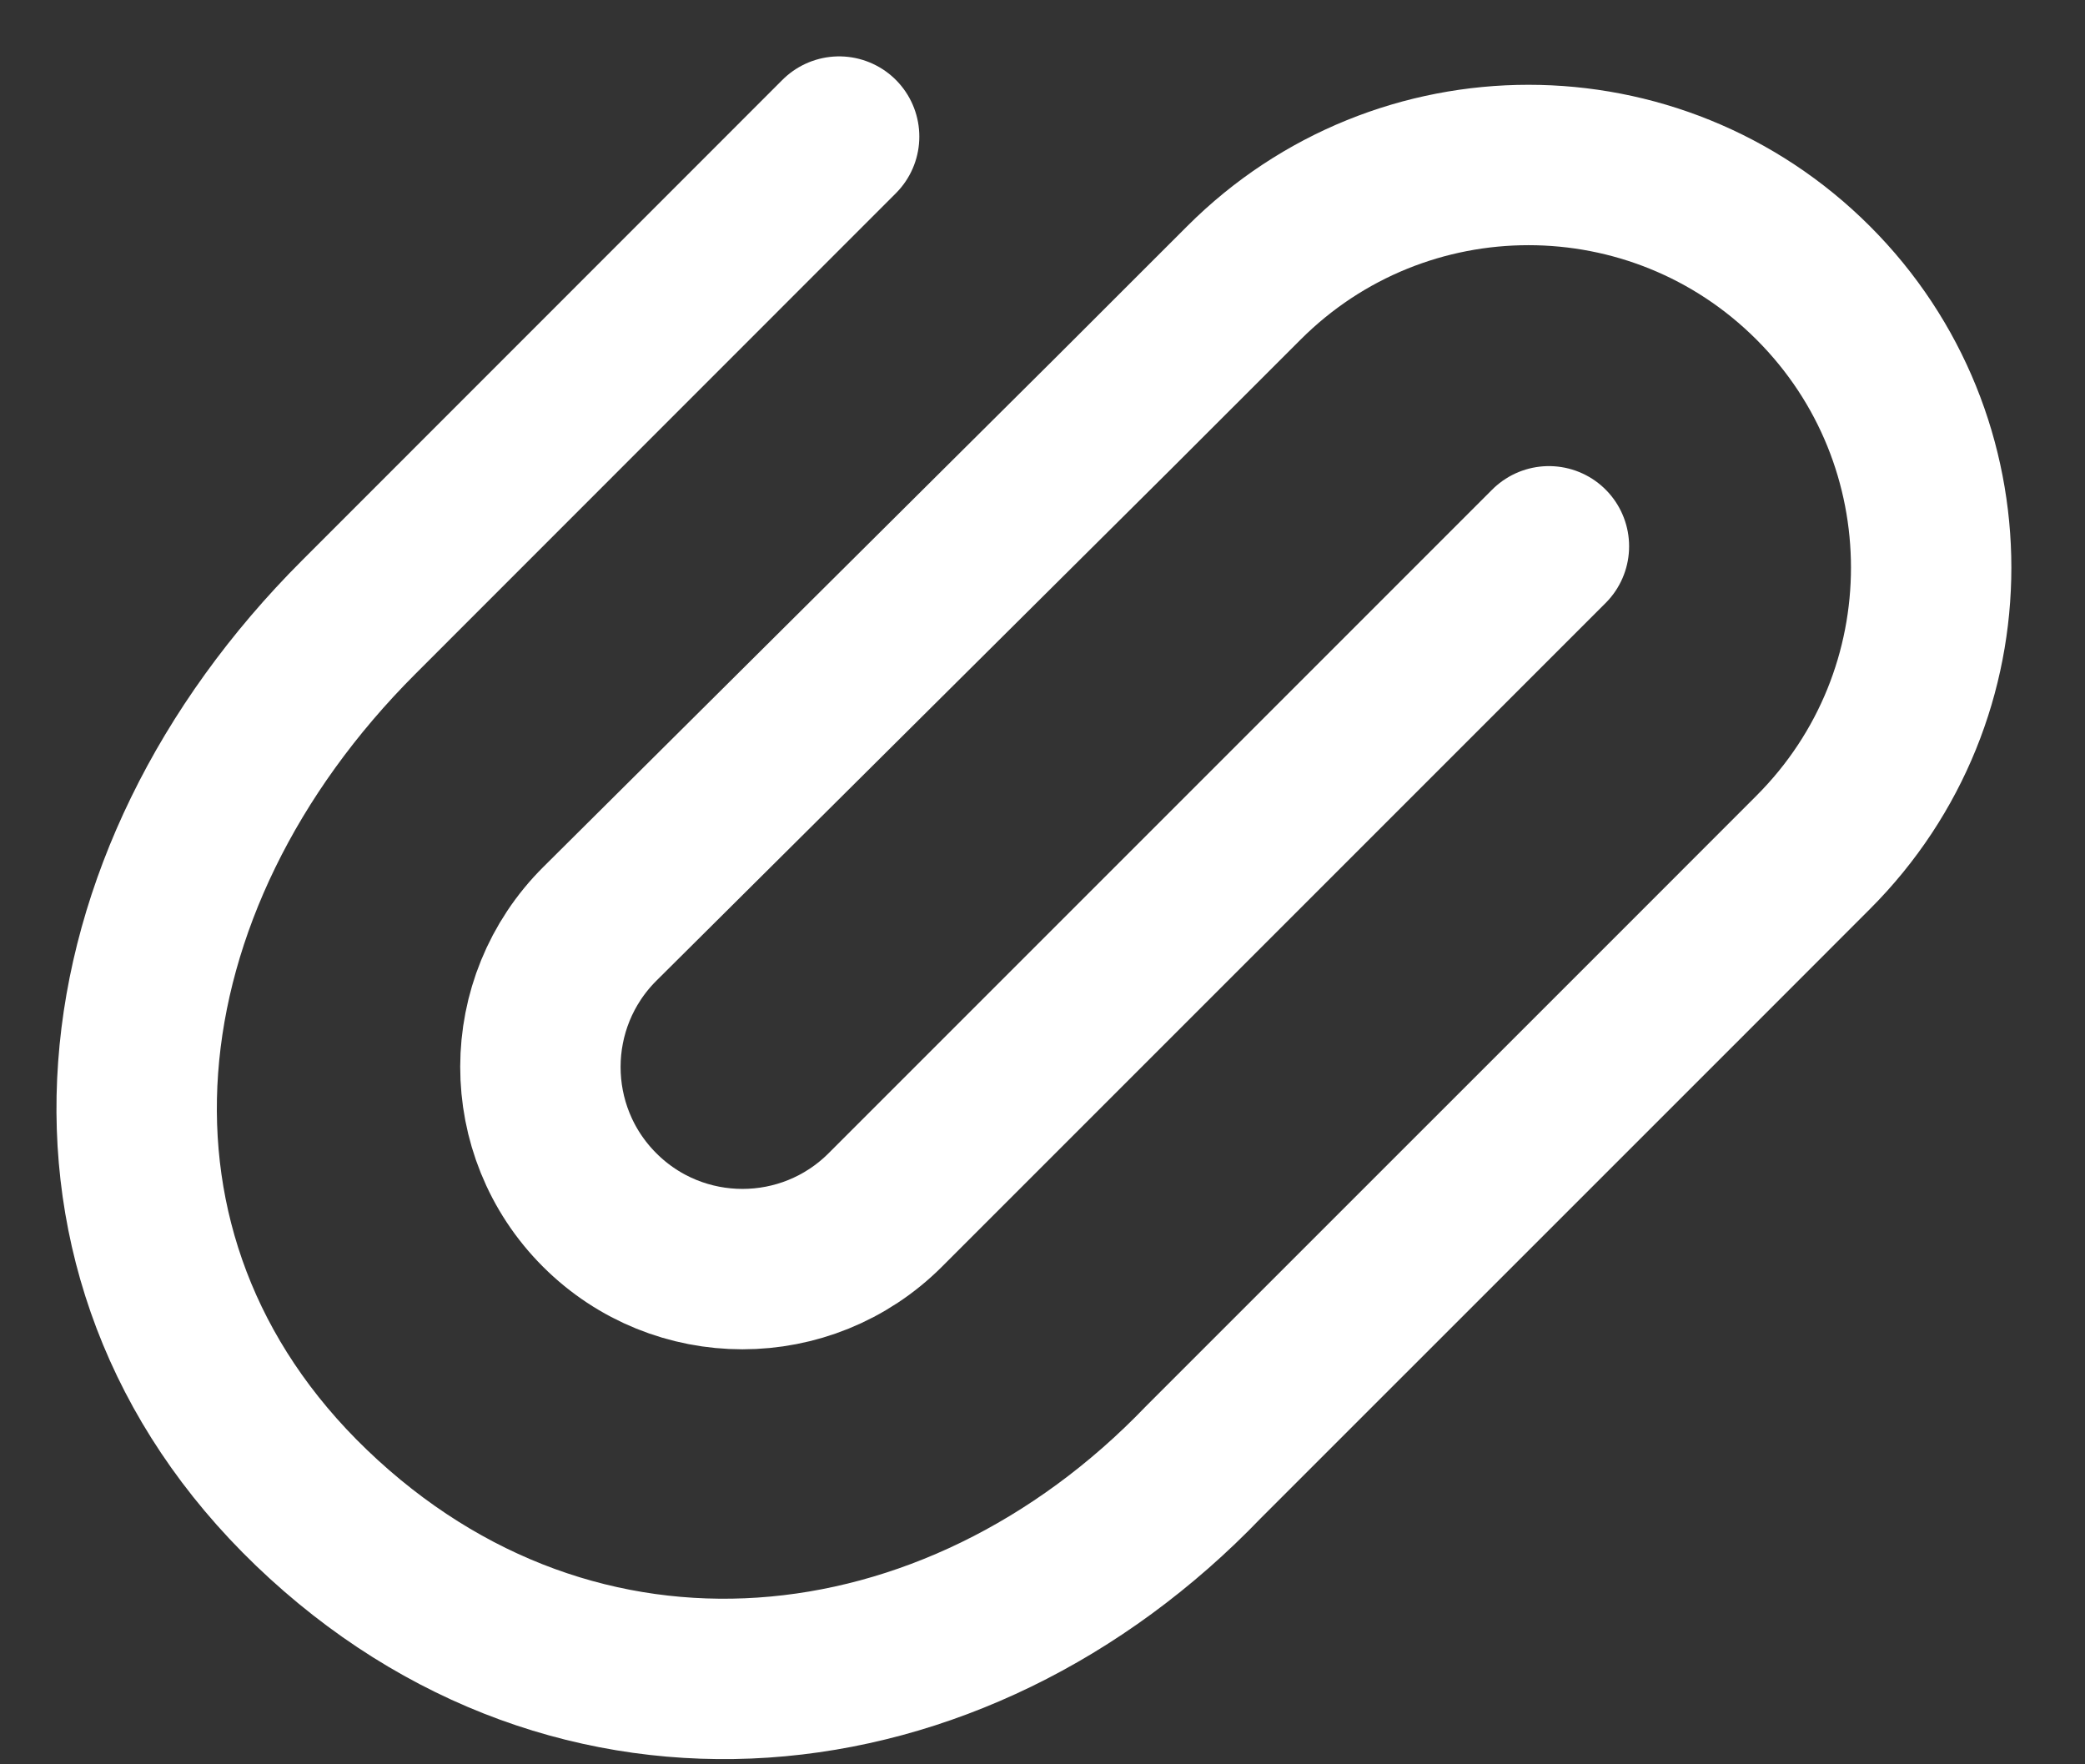 <svg width="26" height="22" viewBox="0 0 26 22" fill="none" xmlns="http://www.w3.org/2000/svg">
<rect x="0" y="0" width="26" height="22" fill="#333333" stroke="none"/>
<path d="M19.315 6.812L11.04 15.087C10.056 16.071 8.461 16.071 7.477 15.087C6.491 14.101 6.493 12.501 7.482 11.518L13.899 5.139L15.511 3.528C17.471 1.567 20.65 1.567 22.611 3.528C24.572 5.488 24.572 8.667 22.611 10.628L21.024 12.216L15.008 18.231C11.896 21.473 7.181 21.966 3.884 18.801C0.628 15.675 1.18 10.988 4.473 7.696L10.464 1.703" stroke="white" stroke-width="2" stroke-linecap="round" stroke-linejoin="round"/>
</svg>

